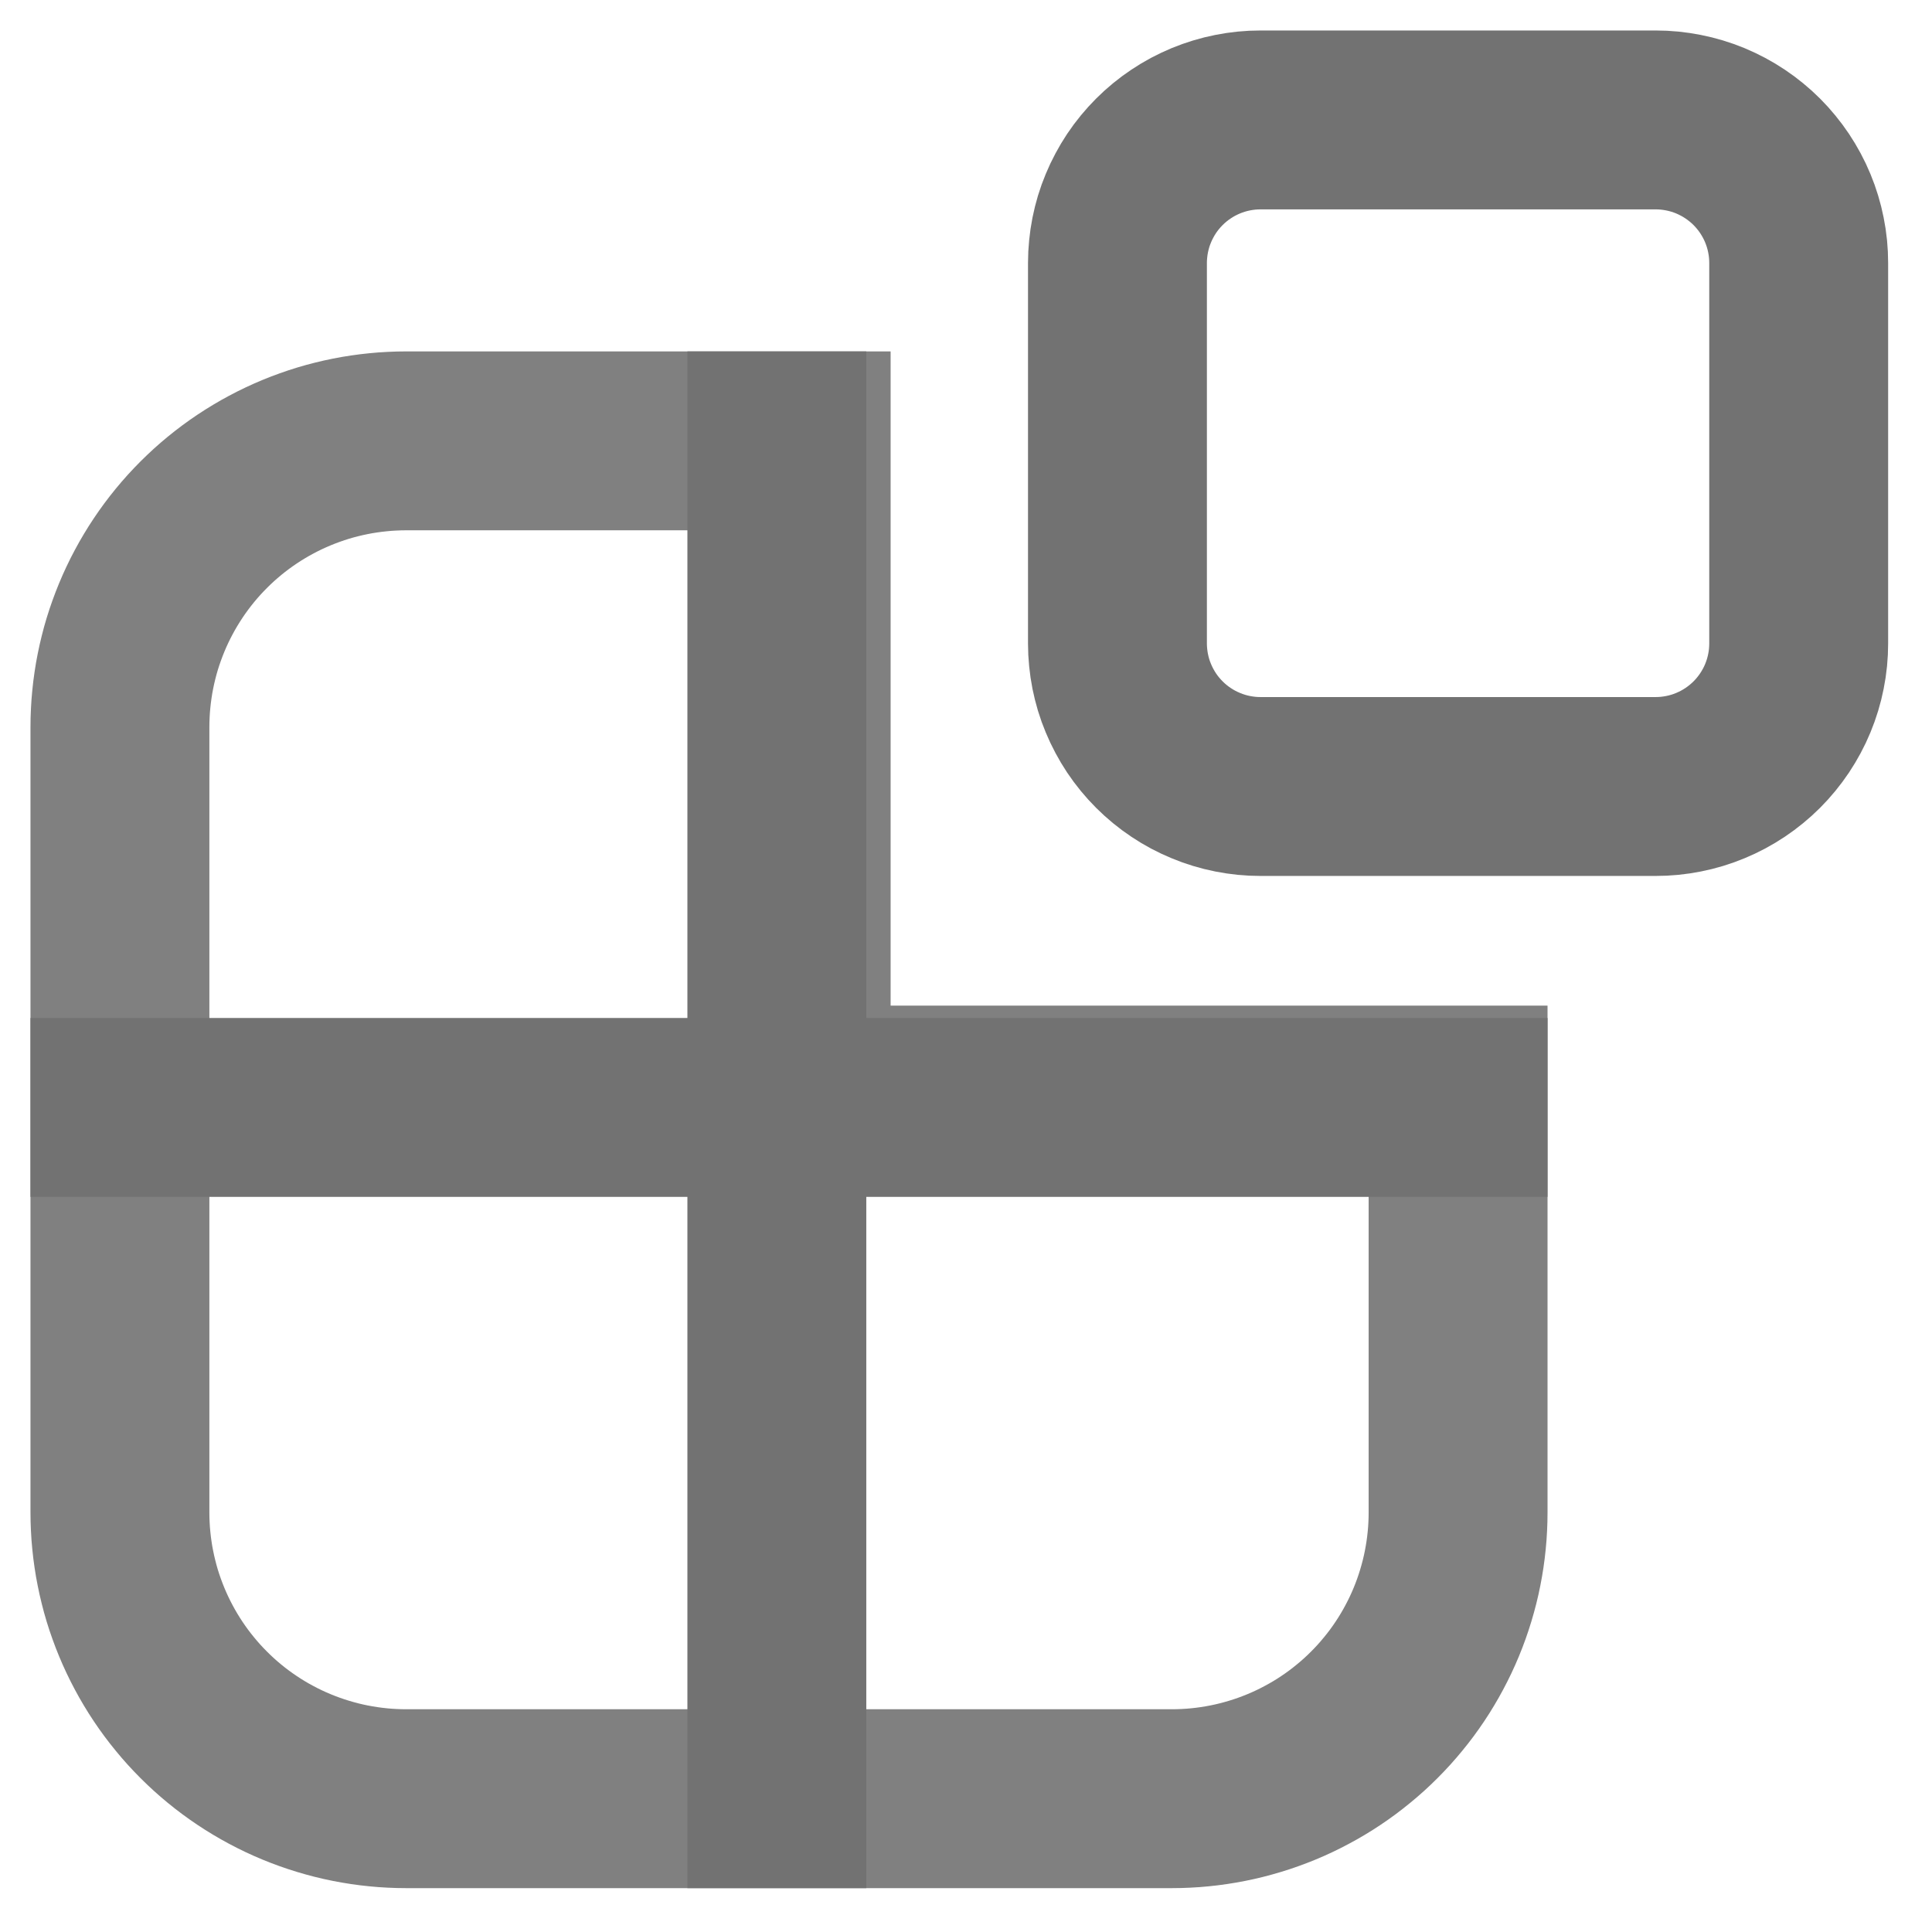 <?xml version="1.0" encoding="utf-8"?>
<svg width="54px" height="54px" viewBox="0 0 54 54" version="1.1" xmlns:xlink="http://www.w3.org/1999/xlink" xmlns="http://www.w3.org/2000/svg">
  <g id="extension-icon">
    <g id="Group-2" transform="translate(3.352 3.352)">
      <g id="Group" transform="translate(0 8.97)">
        <path d="M7.999 1.32514e-06L19.041 3.15438e-06L19.041 18.286L37.402 18.286L37.402 29.953Q37.402 30.149 37.392 30.345Q37.383 30.541 37.363 30.737Q37.344 30.932 37.315 31.127Q37.286 31.321 37.248 31.513Q37.21 31.706 37.162 31.896Q37.114 32.087 37.057 32.275Q37 32.463 36.934 32.648Q36.868 32.833 36.793 33.014Q36.718 33.195 36.634 33.373Q36.55 33.55 36.457 33.724Q36.365 33.897 36.264 34.065Q36.163 34.234 36.054 34.397Q35.945 34.56 35.828 34.718Q35.711 34.876 35.586 35.027Q35.462 35.179 35.33 35.325Q35.198 35.47 35.059 35.609Q34.92 35.748 34.775 35.88Q34.629 36.012 34.477 36.136Q34.325 36.261 34.168 36.378Q34.01 36.495 33.847 36.604Q33.684 36.713 33.515 36.814Q33.347 36.915 33.173 37.007Q33 37.1 32.823 37.184Q32.645 37.268 32.464 37.343Q32.282 37.418 32.098 37.484Q31.913 37.55 31.725 37.607Q31.537 37.664 31.346 37.712Q31.156 37.76 30.963 37.798Q30.771 37.836 30.576 37.865Q30.382 37.894 30.187 37.913Q29.991 37.933 29.795 37.942Q29.599 37.952 29.403 37.952L7.999 37.952Q7.803 37.952 7.607 37.942Q7.41 37.933 7.215 37.913Q7.02 37.894 6.825 37.865Q6.631 37.836 6.438 37.798Q6.246 37.76 6.055 37.712Q5.865 37.664 5.677 37.607Q5.489 37.55 5.304 37.484Q5.119 37.418 4.938 37.343Q4.756 37.268 4.579 37.184Q4.401 37.1 4.228 37.007Q4.055 36.915 3.887 36.814Q3.718 36.713 3.555 36.604Q3.392 36.495 3.234 36.378Q3.076 36.261 2.924 36.136Q2.773 36.012 2.627 35.88Q2.482 35.748 2.343 35.609Q2.204 35.47 2.072 35.325Q1.94 35.179 1.816 35.027Q1.691 34.876 1.574 34.718Q1.457 34.56 1.348 34.397Q1.239 34.234 1.138 34.065Q1.037 33.897 0.945 33.724Q0.852 33.55 0.768 33.373Q0.684 33.195 0.609 33.014Q0.534 32.833 0.468 32.648Q0.401 32.463 0.344 32.275Q0.287 32.087 0.24 31.896Q0.192 31.706 0.154 31.513Q0.115 31.321 0.087 31.127Q0.058 30.932 0.039 30.737Q0.019 30.541 0.01 30.345Q0 30.149 0 29.953L0 7.999Q0 7.803 0.01 7.607Q0.019 7.41 0.039 7.215Q0.058 7.02 0.087 6.825Q0.115 6.631 0.154 6.438Q0.192 6.246 0.24 6.055Q0.287 5.865 0.344 5.677Q0.401 5.489 0.468 5.304Q0.534 5.119 0.609 4.938Q0.684 4.756 0.768 4.579Q0.852 4.401 0.945 4.228Q1.037 4.055 1.138 3.887Q1.239 3.718 1.348 3.555Q1.457 3.392 1.574 3.234Q1.691 3.076 1.816 2.924Q1.94 2.773 2.072 2.627Q2.204 2.482 2.343 2.343Q2.482 2.204 2.627 2.072Q2.773 1.94 2.924 1.816Q3.076 1.691 3.234 1.574Q3.392 1.457 3.555 1.348Q3.718 1.239 3.887 1.138Q4.055 1.037 4.228 0.945Q4.401 0.852 4.579 0.768Q4.756 0.684 4.938 0.609Q5.119 0.534 5.304 0.468Q5.489 0.401 5.677 0.344Q5.865 0.287 6.055 0.24Q6.246 0.192 6.438 0.154Q6.631 0.115 6.825 0.087Q7.02 0.058 7.215 0.039Q7.41 0.019 7.607 0.01Q7.803 1.29261e-06 7.999 1.32514e-06L7.999 1.32514e-06Z" id="Rectangle" fill="none" fill-rule="evenodd" stroke="#808080" stroke-width="5" />
        <path d="M0 18.631L37.402 18.631" id="Line" fill="none" fill-rule="evenodd" stroke="#727272" stroke-width="5" stroke-linecap="square" />
        <path d="M18.361 2.55706e-05L18.361 37.952" id="Line-2" fill="none" fill-rule="evenodd" stroke="#727272" stroke-width="5" stroke-linecap="square" />
      </g>
      <path d="M31.88 0L42.923 0Q43.12 0 43.315 0.019Q43.511 0.039 43.703 0.077Q43.896 0.115 44.084 0.172Q44.272 0.229 44.454 0.304Q44.635 0.38 44.808 0.472Q44.982 0.565 45.145 0.674Q45.308 0.783 45.46 0.908Q45.612 1.032 45.751 1.171Q45.89 1.31 46.014 1.462Q46.139 1.614 46.248 1.777Q46.357 1.941 46.45 2.114Q46.543 2.287 46.618 2.469Q46.693 2.65 46.75 2.838Q46.807 3.026 46.845 3.219Q46.884 3.412 46.903 3.607Q46.922 3.803 46.922 3.999L46.922 14.632Q46.922 14.828 46.903 15.024Q46.884 15.219 46.845 15.412Q46.807 15.605 46.75 15.793Q46.693 15.981 46.618 16.162Q46.543 16.344 46.45 16.517Q46.357 16.69 46.248 16.854Q46.139 17.017 46.014 17.169Q45.89 17.321 45.751 17.46Q45.612 17.599 45.46 17.723Q45.308 17.848 45.145 17.957Q44.982 18.066 44.808 18.159Q44.635 18.251 44.454 18.326Q44.272 18.402 44.084 18.459Q43.896 18.516 43.703 18.554Q43.511 18.592 43.315 18.612Q43.12 18.631 42.923 18.631L31.88 18.631Q31.684 18.631 31.488 18.612Q31.293 18.592 31.1 18.554Q30.907 18.516 30.72 18.459Q30.532 18.402 30.35 18.326Q30.169 18.251 29.995 18.159Q29.822 18.066 29.659 17.957Q29.495 17.848 29.343 17.723Q29.192 17.599 29.053 17.46Q28.914 17.321 28.789 17.169Q28.664 17.017 28.555 16.854Q28.446 16.69 28.354 16.517Q28.261 16.344 28.186 16.162Q28.11 15.981 28.053 15.793Q27.997 15.605 27.958 15.412Q27.92 15.219 27.901 15.024Q27.881 14.828 27.881 14.632L27.881 3.999Q27.881 3.803 27.901 3.607Q27.92 3.412 27.958 3.219Q27.997 3.026 28.053 2.838Q28.11 2.65 28.186 2.469Q28.261 2.287 28.354 2.114Q28.446 1.941 28.555 1.777Q28.664 1.614 28.789 1.462Q28.914 1.31 29.053 1.171Q29.192 1.032 29.343 0.908Q29.495 0.783 29.659 0.674Q29.822 0.565 29.995 0.472Q30.169 0.38 30.35 0.304Q30.532 0.229 30.72 0.172Q30.907 0.115 31.1 0.077Q31.293 0.039 31.488 0.019Q31.684 0 31.88 0Z" id="Rectangle" fill="none" fill-rule="evenodd" stroke="#727272" stroke-width="5" />
    </g>
  </g>
</svg>